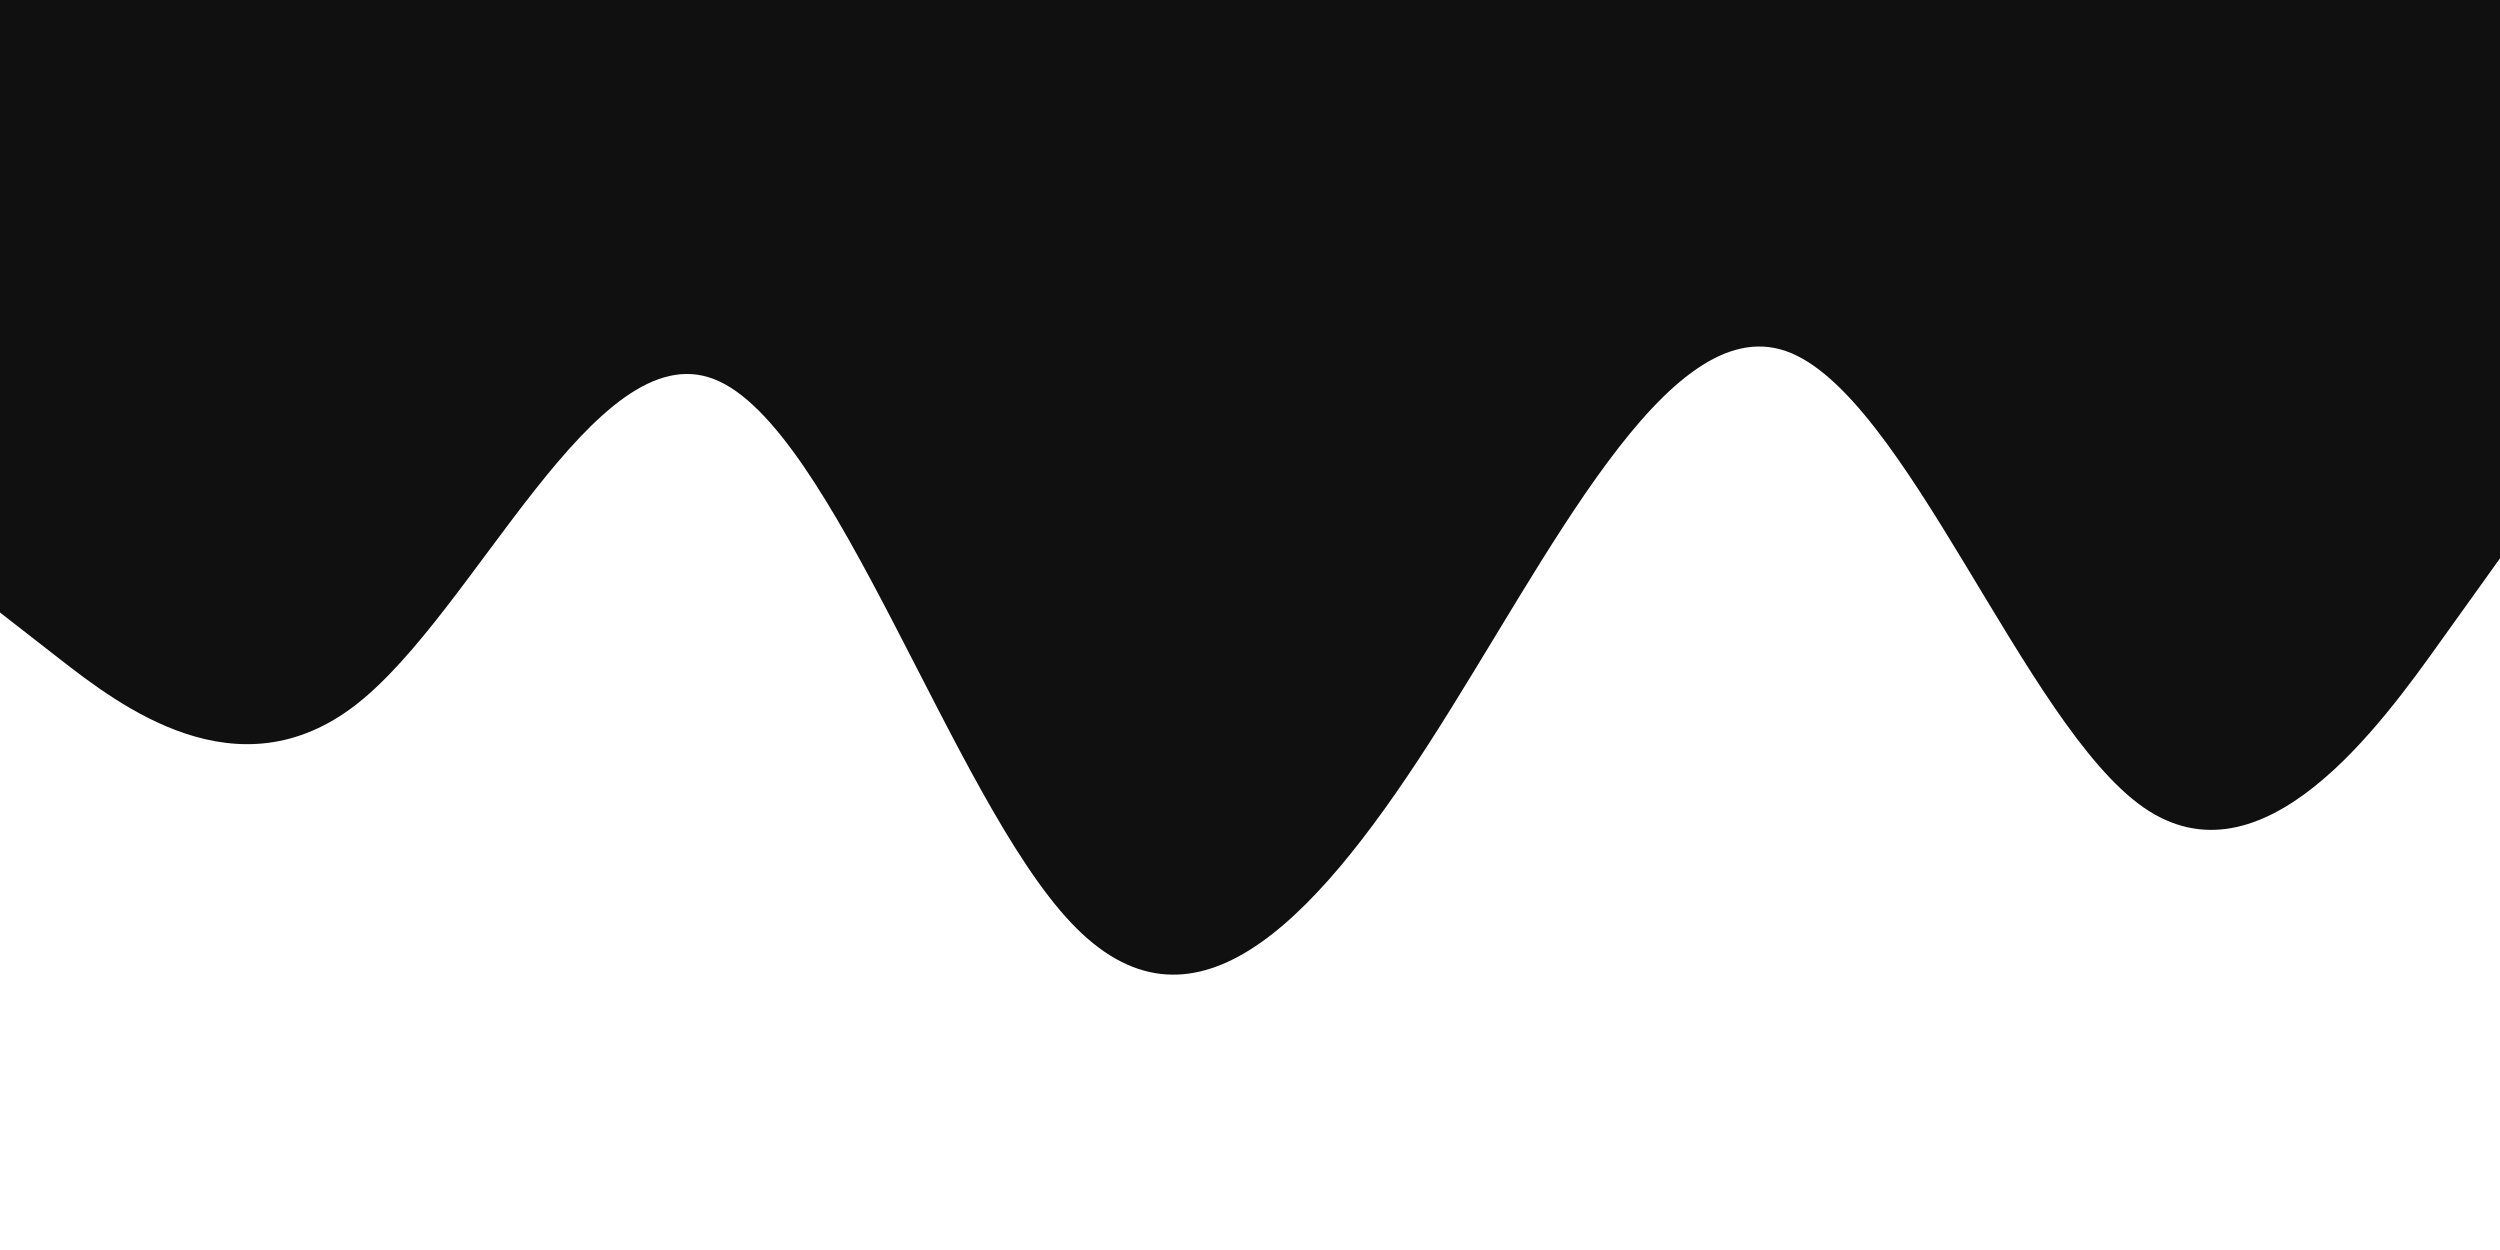 <svg id="visual" viewBox="0 0 1200 600" width="1200" height="600" xmlns="http://www.w3.org/2000/svg" xmlns:xlink="http://www.w3.org/1999/xlink" version="1.1"><path d="M0 294L28.5 316.2C57 338.3 114 382.7 171.2 338C228.3 293.3 285.7 159.7 342.8 182C400 204.3 457 382.7 514.2 443C571.3 503.3 628.7 445.7 685.8 357C743 268.3 800 148.7 857.2 168.5C914.3 188.3 971.7 347.7 1028.8 387.5C1086 427.3 1143 347.7 1171.5 307.8L1200 268L1200 0L1171.5 0C1143 0 1086 0 1028.8 0C971.7 0 914.3 0 857.2 0C800 0 743 0 685.8 0C628.7 0 571.3 0 514.2 0C457 0 400 0 342.8 0C285.7 0 228.3 0 171.2 0C114 0 57 0 28.5 0L0 0Z" fill="#101010" stroke-linecap="round" stroke-linejoin="miter"></path></svg>
